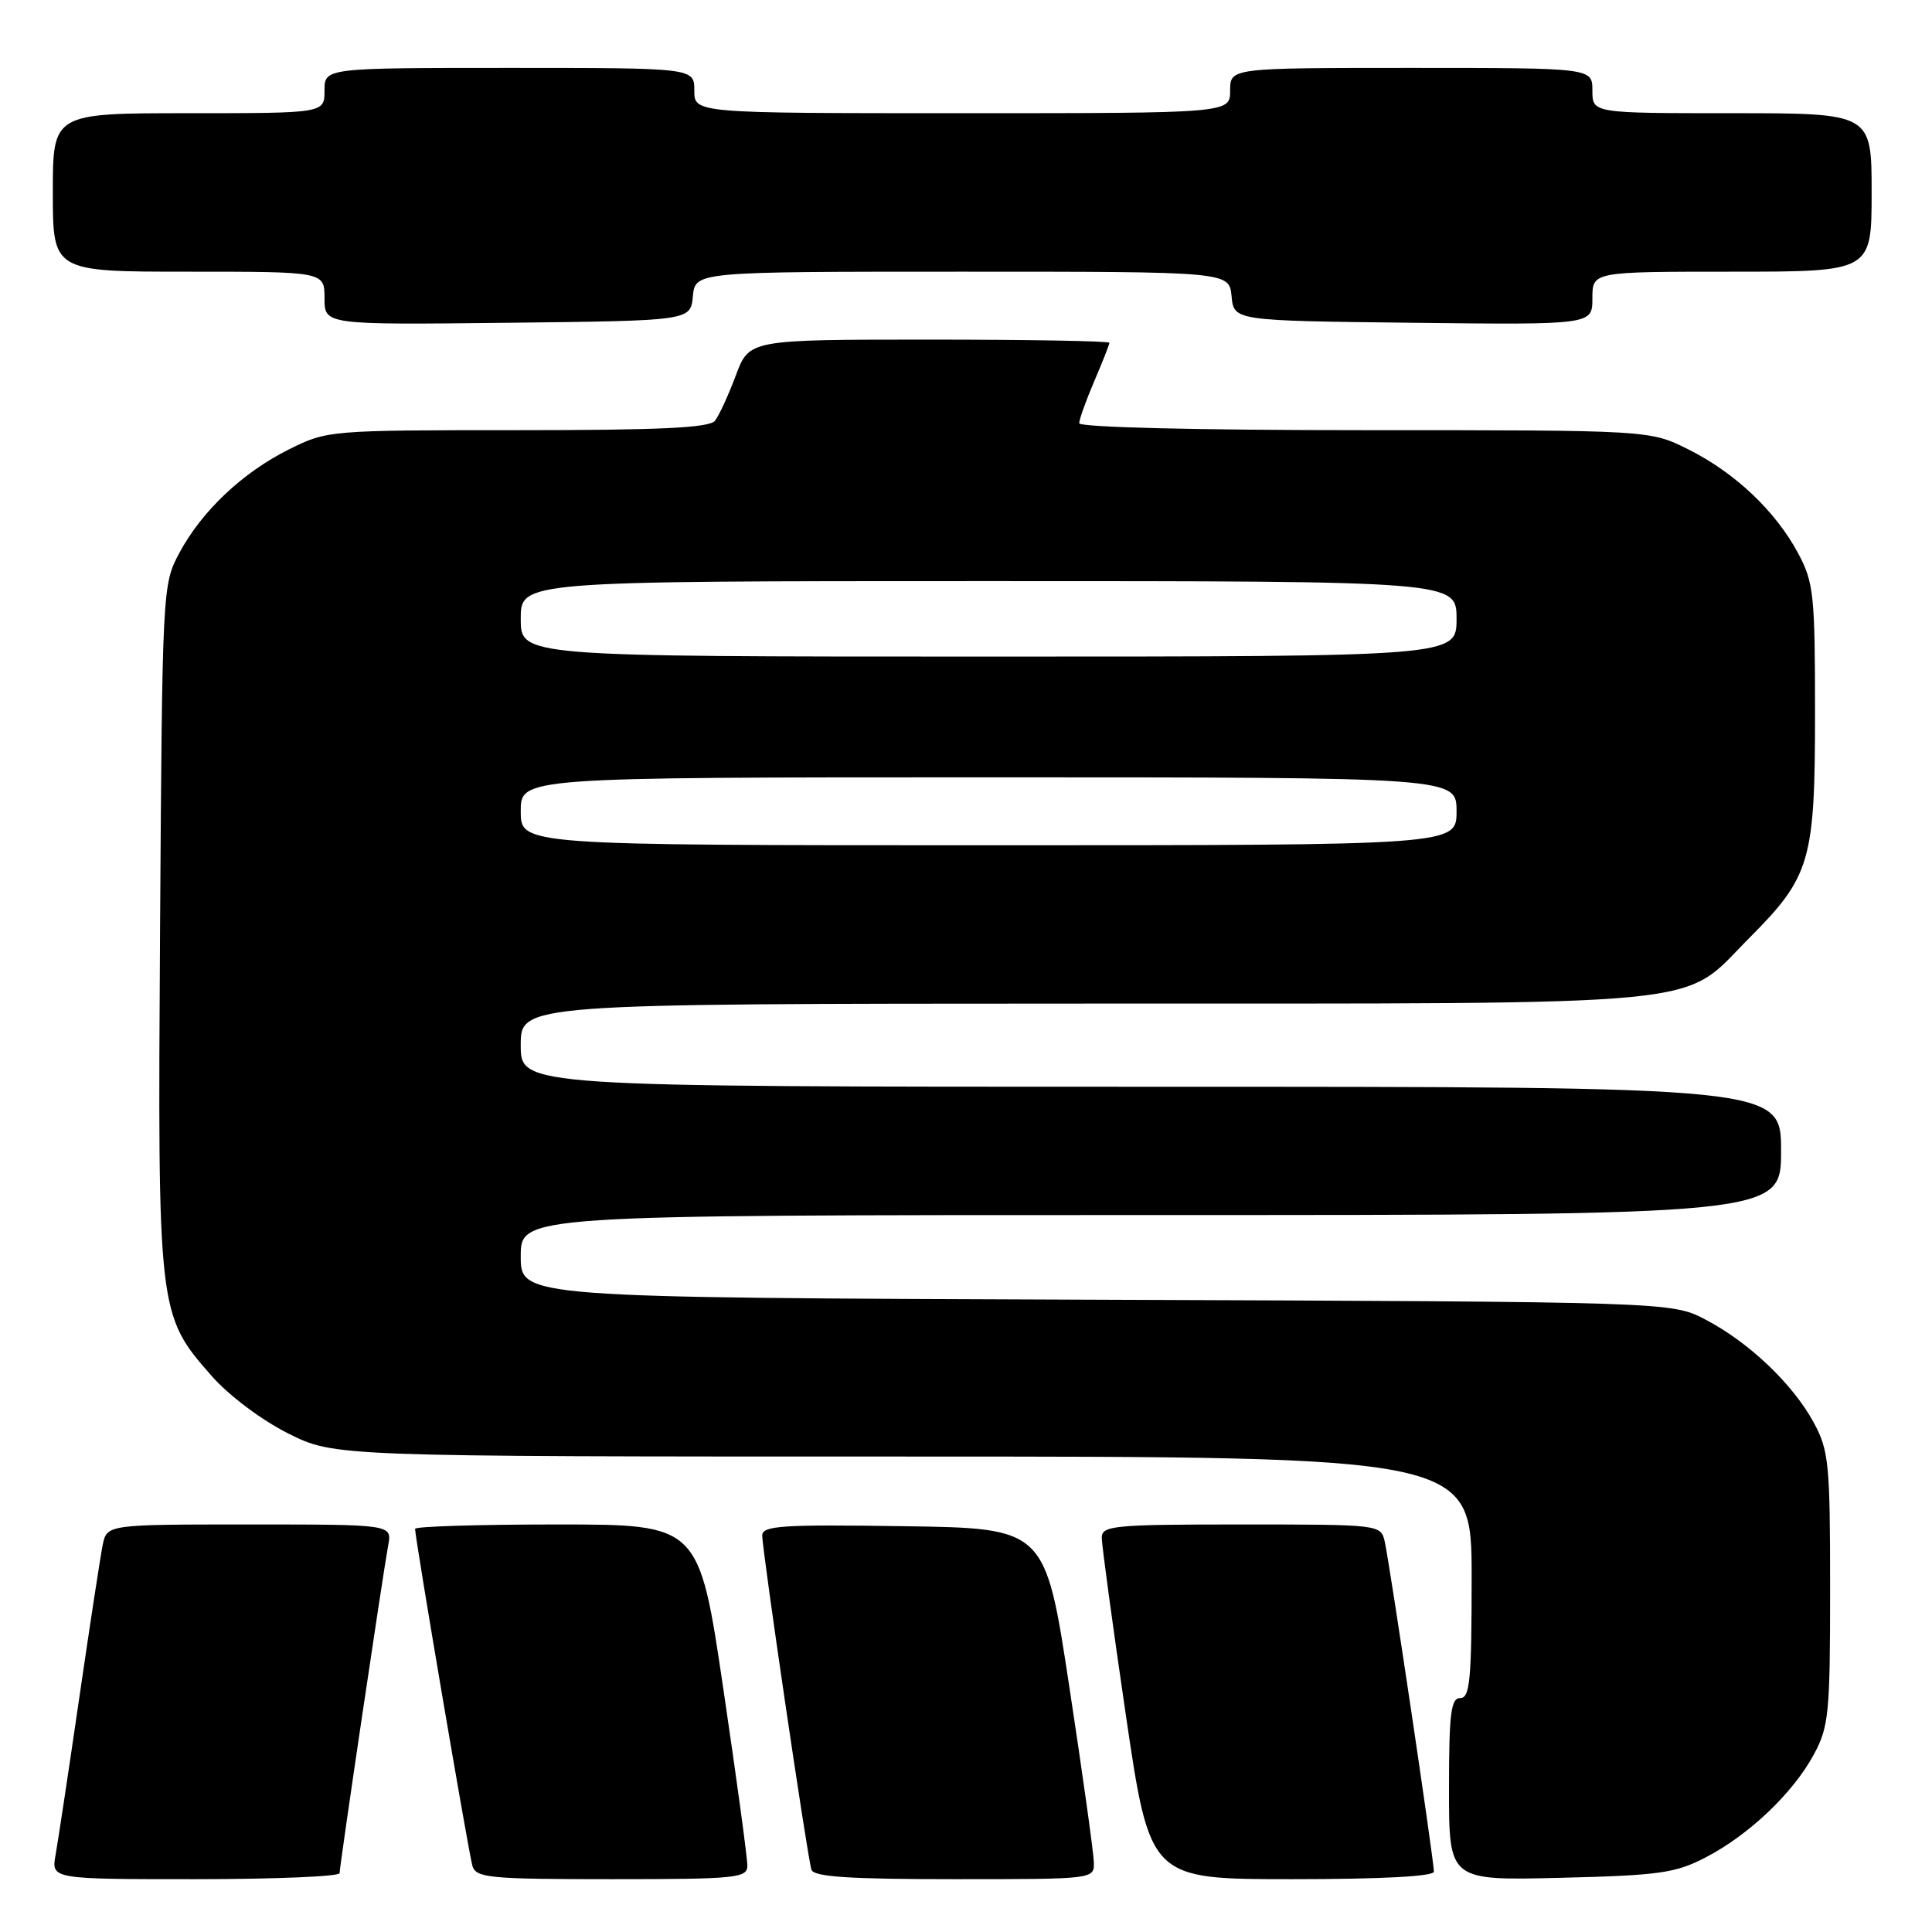 <?xml version="1.0" encoding="UTF-8" standalone="no"?>
<!DOCTYPE svg PUBLIC "-//W3C//DTD SVG 1.1//EN" "http://www.w3.org/Graphics/SVG/1.1/DTD/svg11.dtd" >
<svg xmlns="http://www.w3.org/2000/svg" xmlns:xlink="http://www.w3.org/1999/xlink" version="1.1" viewBox="0 0 256 256">
 <g >
 <path fill="currentColor"
d=" M 45.00 248.20 C 45.00 247.23 50.72 208.66 51.44 204.75 C 51.95 202.00 51.95 202.00 33.05 202.00 C 14.16 202.00 14.16 202.00 13.60 204.75 C 13.30 206.26 11.90 215.38 10.50 225.00 C 9.10 234.62 7.69 243.96 7.37 245.75 C 6.78 249.00 6.78 249.00 25.89 249.00 C 36.40 249.00 45.00 248.64 45.00 248.20 Z  M 99.03 247.25 C 99.05 246.29 97.61 235.71 95.84 223.75 C 92.62 202.00 92.62 202.00 73.81 202.00 C 63.47 202.00 55.00 202.26 55.00 202.58 C 55.00 203.87 62.11 245.62 62.60 247.25 C 63.08 248.83 64.86 249.00 81.07 249.00 C 97.47 249.00 99.00 248.85 99.03 247.25 Z  M 144.94 246.75 C 144.91 245.51 143.45 235.05 141.69 223.50 C 138.50 202.50 138.50 202.50 119.75 202.23 C 103.60 201.99 101.00 202.16 101.00 203.46 C 101.00 205.48 106.99 246.16 107.52 247.75 C 107.83 248.69 112.53 249.00 126.47 249.00 C 145.00 249.00 145.00 249.00 144.94 246.75 Z  M 190.00 248.00 C 190.00 246.52 184.10 206.89 183.48 204.25 C 182.97 202.02 182.83 202.00 164.48 202.00 C 147.55 202.00 146.00 202.15 145.99 203.75 C 145.99 204.71 147.42 215.29 149.18 227.25 C 152.38 249.00 152.38 249.00 171.19 249.00 C 183.11 249.00 190.00 248.63 190.00 248.00 Z  M 226.00 246.12 C 231.75 243.14 237.57 237.60 240.33 232.50 C 242.33 228.82 242.50 227.06 242.50 210.50 C 242.50 193.94 242.33 192.18 240.33 188.50 C 237.58 183.41 231.76 177.87 226.00 174.86 C 221.50 172.50 221.50 172.50 145.25 172.22 C 69.00 171.94 69.00 171.94 69.00 166.47 C 69.00 161.00 69.00 161.00 152.50 161.00 C 236.00 161.00 236.00 161.00 236.00 152.50 C 236.00 144.00 236.00 144.00 152.50 144.00 C 69.00 144.00 69.00 144.00 69.00 138.50 C 69.00 133.00 69.00 133.00 143.75 132.98 C 228.73 132.95 222.55 133.56 231.78 124.30 C 239.91 116.14 240.50 114.11 240.50 94.50 C 240.50 78.80 240.33 77.18 238.26 73.31 C 235.27 67.72 229.87 62.61 223.68 59.53 C 218.61 57.00 218.61 57.00 180.80 57.00 C 158.55 57.00 143.00 56.62 143.00 56.08 C 143.00 55.58 143.90 53.07 145.00 50.50 C 146.10 47.93 147.00 45.65 147.00 45.42 C 147.00 45.19 136.26 45.00 123.14 45.00 C 99.27 45.00 99.27 45.00 97.50 49.75 C 96.52 52.36 95.28 55.06 94.74 55.75 C 94.00 56.69 87.53 57.00 68.57 57.00 C 43.65 57.00 43.34 57.03 38.32 59.53 C 32.13 62.61 26.73 67.72 23.74 73.31 C 21.53 77.45 21.50 78.06 21.21 122.87 C 20.89 174.00 20.91 174.21 28.08 182.36 C 30.36 184.94 34.68 188.18 38.19 189.94 C 44.32 193.00 44.32 193.00 119.66 193.00 C 195.00 193.00 195.00 193.00 195.00 209.00 C 195.00 222.56 194.77 225.00 193.50 225.00 C 192.25 225.00 192.00 227.01 192.00 237.09 C 192.00 249.18 192.00 249.18 206.75 248.82 C 219.84 248.50 222.01 248.20 226.00 246.12 Z  M 91.81 39.25 C 92.13 36.00 92.13 36.00 127.50 36.00 C 162.87 36.00 162.87 36.00 163.19 39.25 C 163.50 42.50 163.50 42.50 187.25 42.77 C 211.00 43.04 211.00 43.04 211.00 39.52 C 211.00 36.00 211.00 36.00 229.50 36.00 C 248.00 36.00 248.00 36.00 248.00 25.50 C 248.00 15.00 248.00 15.00 229.50 15.00 C 211.00 15.00 211.00 15.00 211.00 12.00 C 211.00 9.00 211.00 9.00 187.00 9.00 C 163.00 9.00 163.00 9.00 163.00 12.00 C 163.00 15.00 163.00 15.00 127.50 15.00 C 92.00 15.00 92.00 15.00 92.00 12.00 C 92.00 9.00 92.00 9.00 67.50 9.00 C 43.00 9.00 43.00 9.00 43.00 12.00 C 43.00 15.00 43.00 15.00 25.00 15.00 C 7.00 15.00 7.00 15.00 7.00 25.50 C 7.00 36.00 7.00 36.00 25.00 36.00 C 43.00 36.00 43.00 36.00 43.00 39.52 C 43.00 43.04 43.00 43.04 67.25 42.77 C 91.50 42.50 91.50 42.50 91.81 39.25 Z  M 69.00 107.50 C 69.00 103.00 69.00 103.00 131.00 103.00 C 193.00 103.00 193.00 103.00 193.00 107.50 C 193.00 112.00 193.00 112.00 131.00 112.00 C 69.00 112.00 69.00 112.00 69.00 107.50 Z  M 69.00 82.00 C 69.00 77.00 69.00 77.00 131.00 77.00 C 193.00 77.00 193.00 77.00 193.00 82.00 C 193.00 87.00 193.00 87.00 131.00 87.00 C 69.00 87.00 69.00 87.00 69.00 82.00 Z "/>
</g>
</svg>